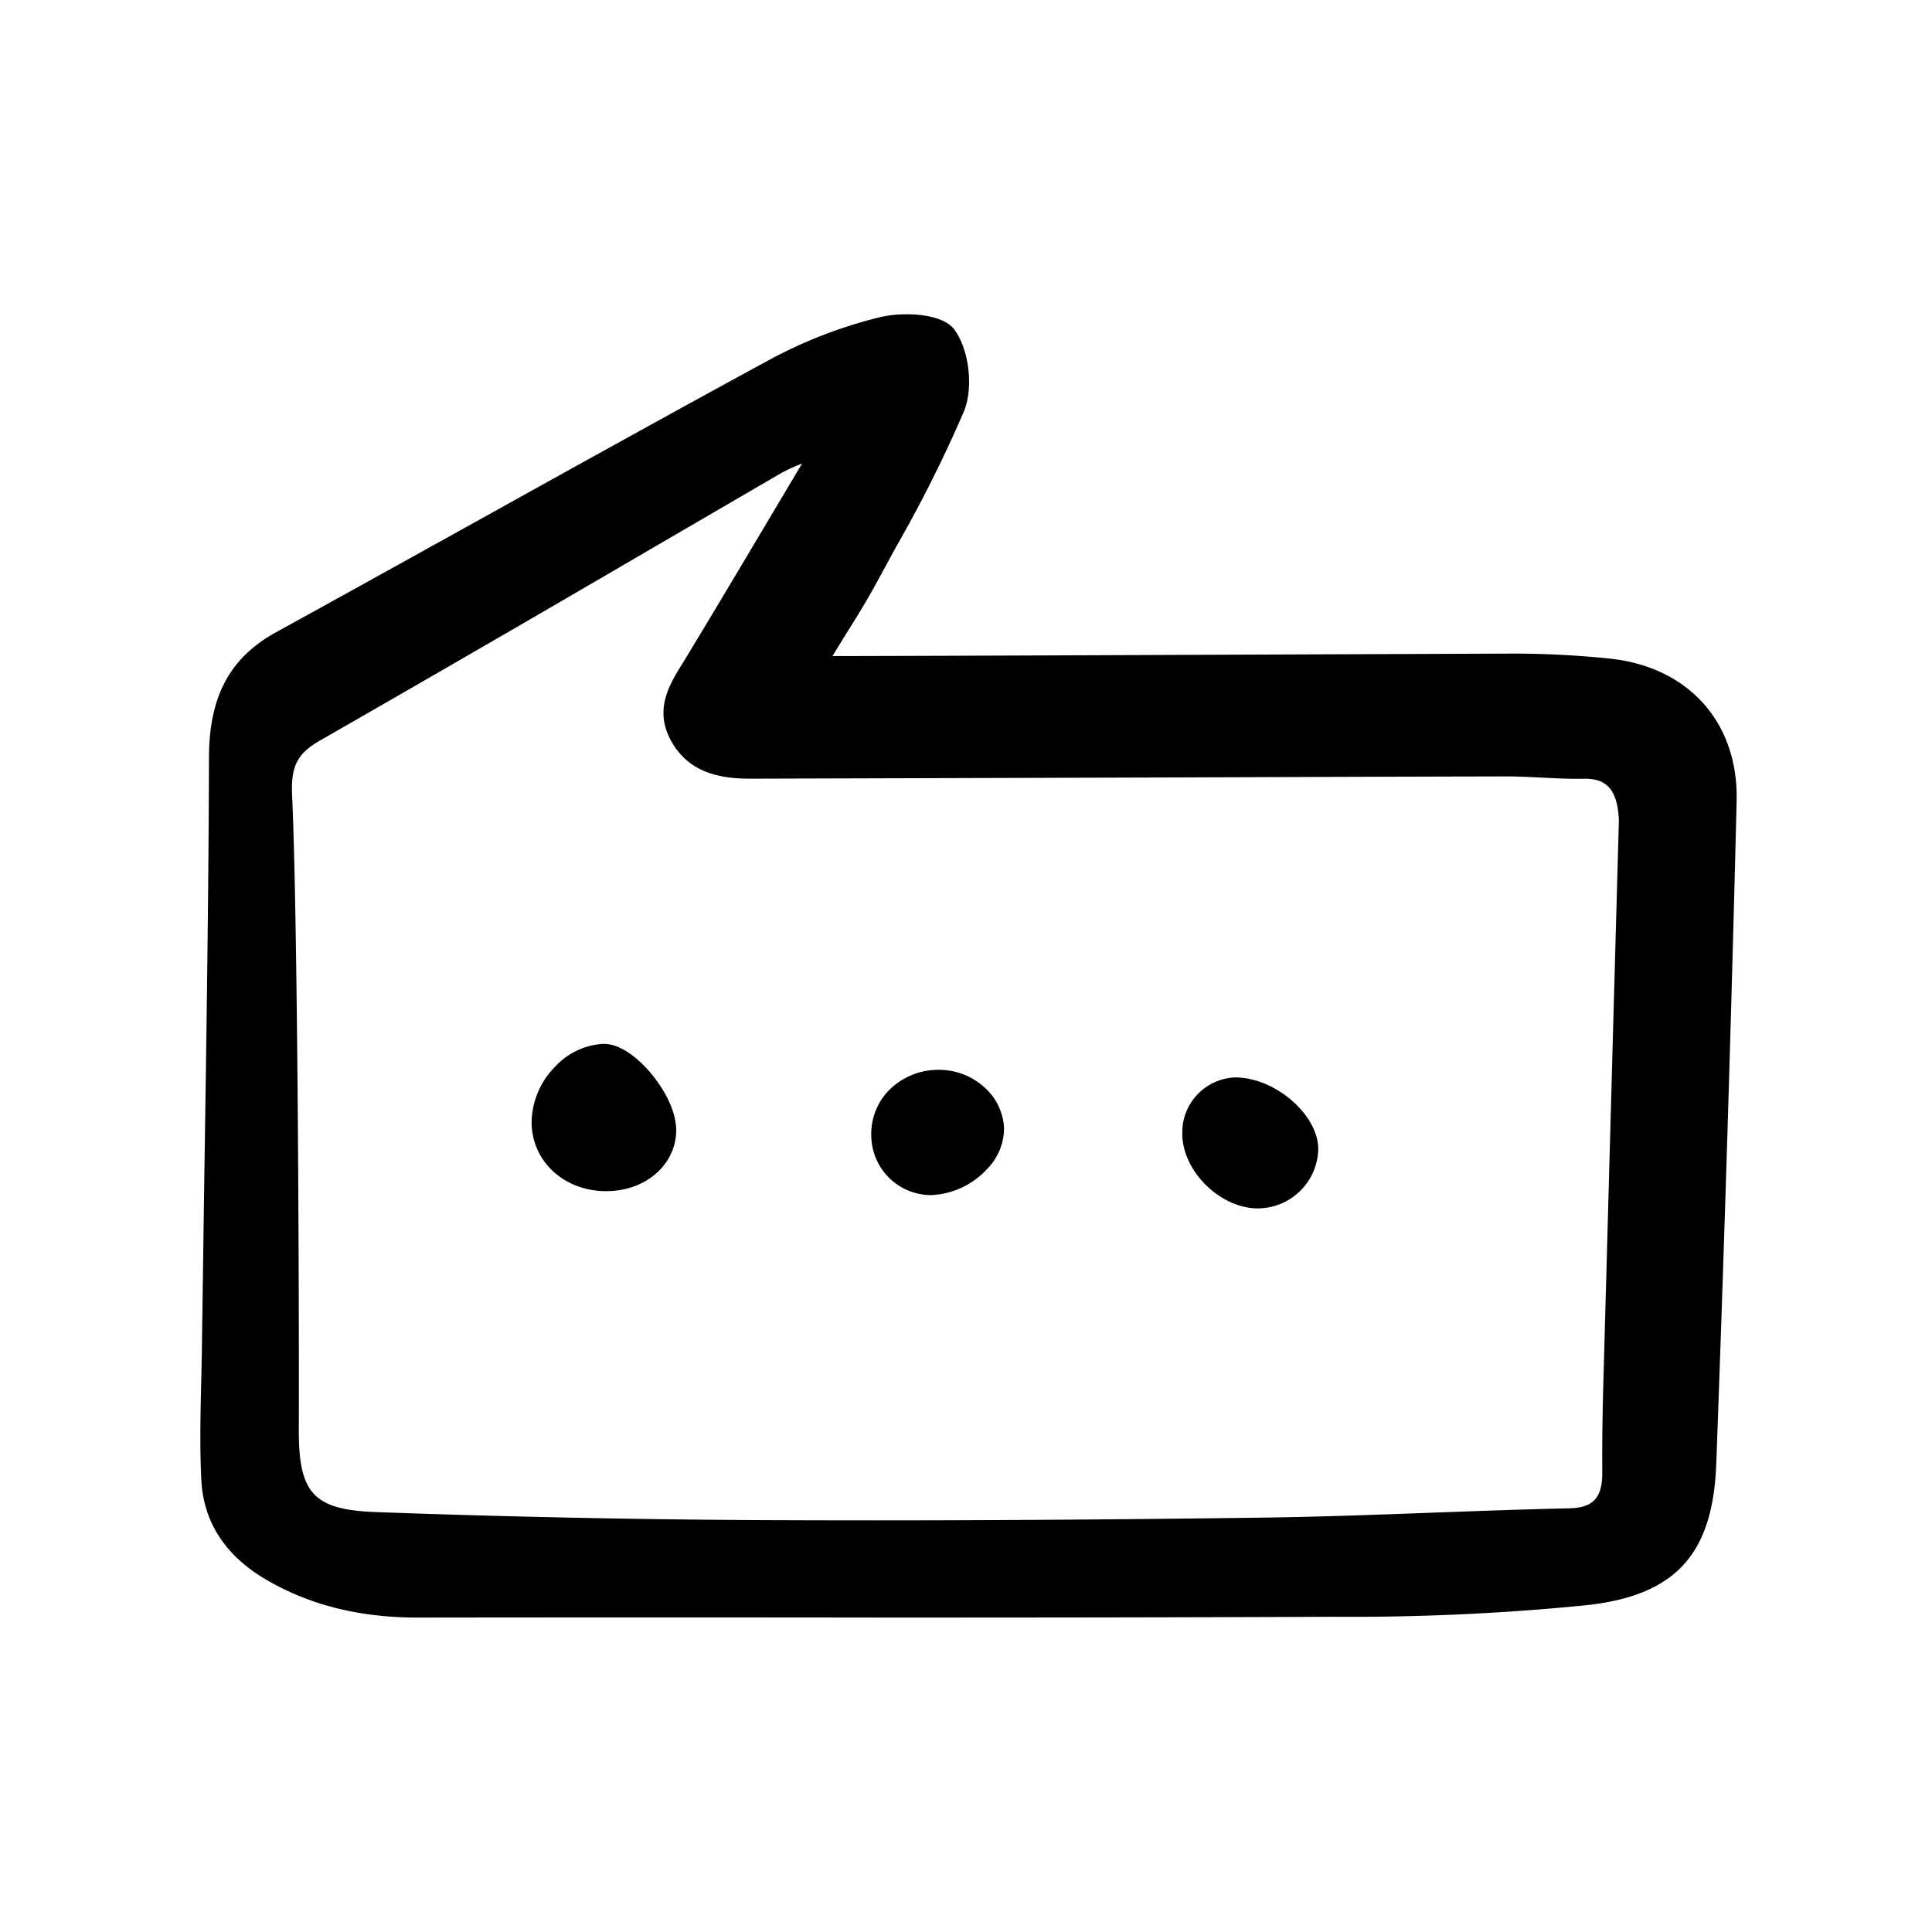 <svg width="46" height="46" fill="currentColor" viewBox="0 0 24 24" xmlns="http://www.w3.org/2000/svg">
  <path d="M3.313 19.627c.541.314 1.155.467 1.876.467h.005a2225.7 2225.7 0 0 1 5.871 0c1.825 0 3.676-.002 5.505-.01a29.36 29.36 0 0 0 3.15-.145c1.094-.123 1.558-.631 1.6-1.754.102-2.772.187-5.543.253-8.235.023-.979-.603-1.674-1.596-1.771a11.915 11.915 0 0 0-1.151-.06l-3.357.013c-1.977.008-4.203.017-5.128.018l.165-.268c.15-.24.28-.45.395-.665l.237-.435c.31-.541.59-1.1.837-1.673.12-.294.064-.769-.121-1.017-.153-.204-.644-.22-.926-.151a5.79 5.79 0 0 0-1.385.537c-1.222.664-2.457 1.35-3.652 2.014-.806.447-1.64.91-2.46 1.361-.576.317-.833.796-.835 1.555-.005 1.741-.032 3.512-.058 5.224l-.03 2.118c-.002.145-.005.29-.009.434-.009.394-.018.8.002 1.201.027.526.3.944.812 1.242ZM9.597 6.374c-.344.578-.699 1.176-1.053 1.76l-.055.09c-.17.273-.364.582-.159.967.228.426.643.485 1.021.482l5.139-.015c1.398-.005 2.795-.01 4.193-.013.154-.001.309.007.46.014.17.009.347.018.522.015.287-.008.415.129.442.46a.627.627 0 0 1 .003.072l-.063 2.269-.133 4.828c-.008.316-.012.647-.01.982.002.323-.11.445-.415.452-.566.012-1.14.034-1.697.054-.704.026-1.431.053-2.146.062-2.273.03-4.335.04-6.303.03a154.01 154.01 0 0 1-4.661-.099c-.782-.027-.972-.227-.97-1.02.005-.94-.006-6.176-.083-7.877-.017-.37.061-.524.348-.689a550.544 550.544 0 0 0 3.957-2.29l1.768-1.03c.074-.04.15-.076.23-.107l.032-.013-.367.616Z"></path>
  <path d="M7.502 12.967h-.008a.884.884 0 0 0-.605.291.996.996 0 0 0-.285.704c.014.477.412.835.926.835h.005c.483-.002.854-.322.865-.743.007-.28-.198-.614-.405-.821-.1-.1-.294-.266-.493-.266Z"></path>
  <path d="M15.604 15.011h.025a.754.754 0 0 0 .747-.743c-.007-.425-.534-.879-1.026-.884a.682.682 0 0 0-.663.691c-.006.456.448.92.917.936Z"></path>
  <path d="M11.551 14.846h.017c.262-.012.51-.126.688-.318a.727.727 0 0 0 .217-.512.727.727 0 0 0-.24-.505.84.84 0 0 0-.595-.221.862.862 0 0 0-.611.27.78.78 0 0 0-.203.57.745.745 0 0 0 .727.716Z"></path>
</svg>
